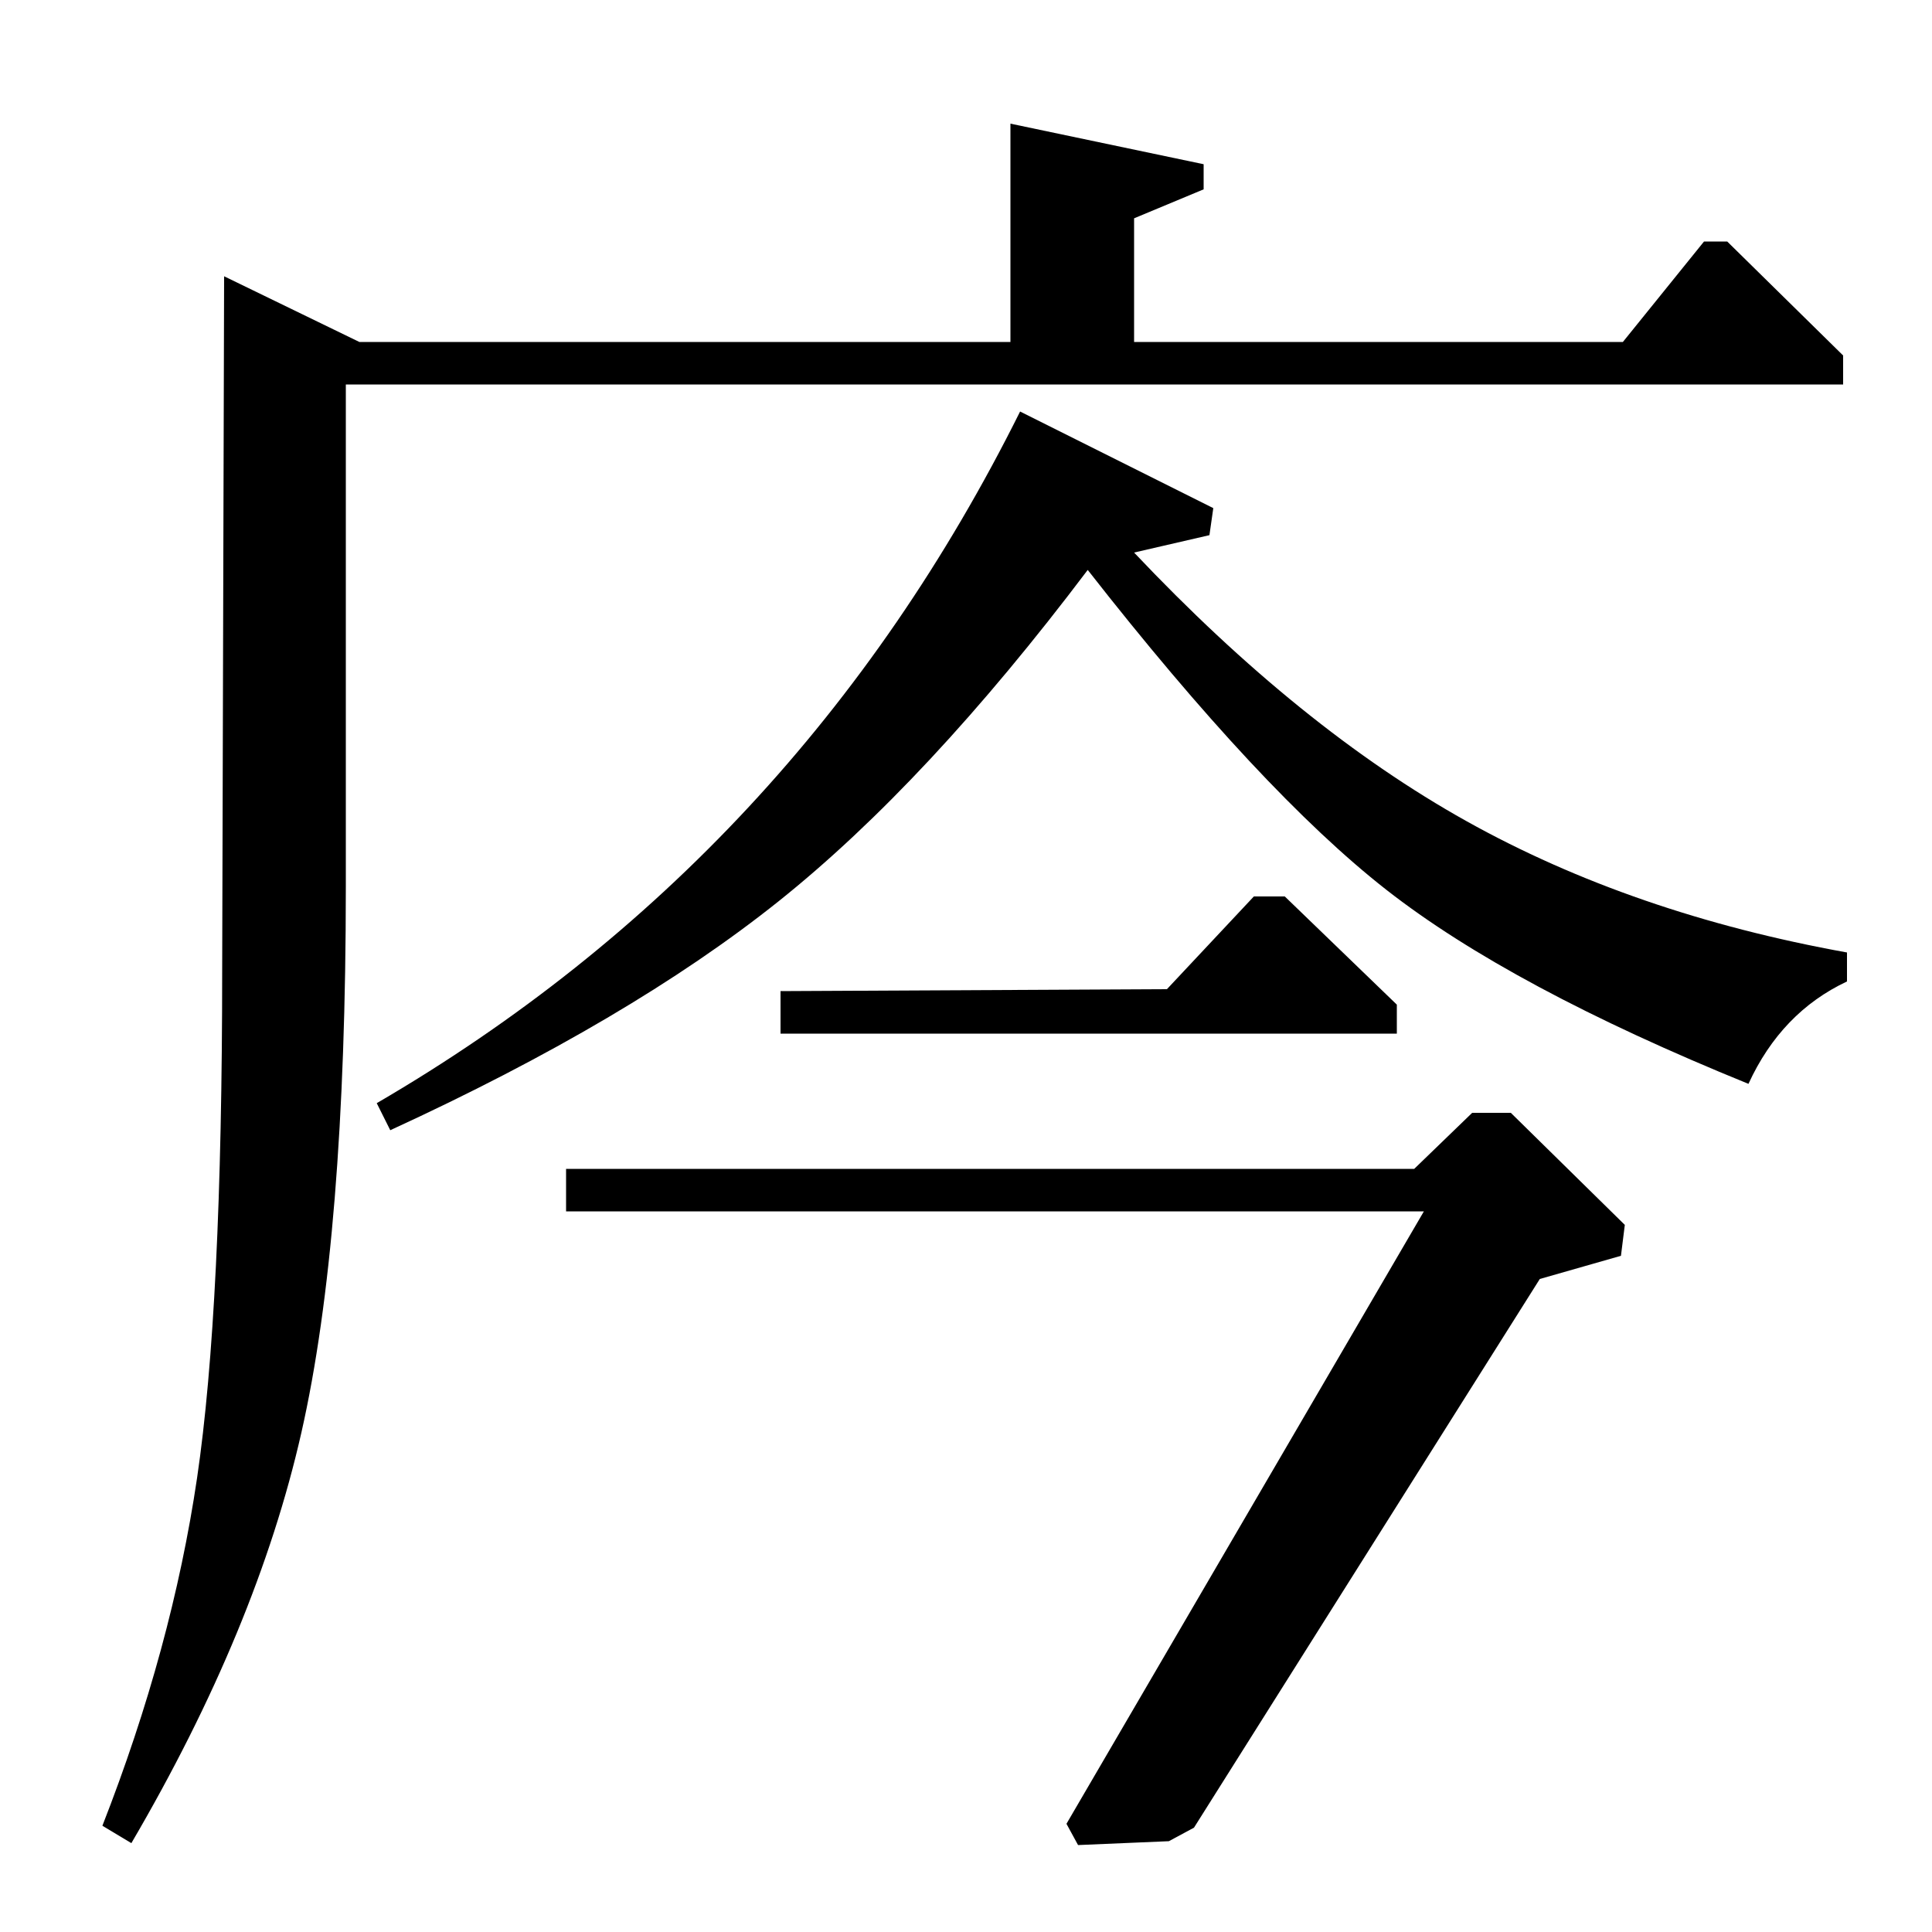 <?xml version="1.0" standalone="no"?>
<!DOCTYPE svg PUBLIC "-//W3C//DTD SVG 1.1//EN" "http://www.w3.org/Graphics/SVG/1.1/DTD/svg11.dtd" >
<svg xmlns="http://www.w3.org/2000/svg" xmlns:xlink="http://www.w3.org/1999/xlink" version="1.1" viewBox="0 -140 1000 1000">
  <g transform="matrix(1 0 0 -1 0 860)">
   <path fill="currentColor"
d="M523 823v113l100 -21v-13l-36 -15v-64h253l42 52h12l60 -59v-15h-775v-260q0 -181 -23 -282.5t-88 -212.5l-15 9q36 92 49 180t13 263l1 359l70 -34h337zM626 723l-39 -9q86 -91 172 -139t197 -68v-15q-34 -16 -51 -53q-123 50 -187.5 100.5t-154.5 165.5
q-83 -110 -160 -171.5t-201 -118.5l-7 14q218 127 333 358l100 -50zM782 424l59 -58l-2 -16l-42 -12l-179 -284l-13 -7l-47 -2l-6 11l185 317h-444v22h439l30 29h20zM404 465v22l200 1l45 48h16l58 -56v-15h-319z" />
  </g>

</svg>
